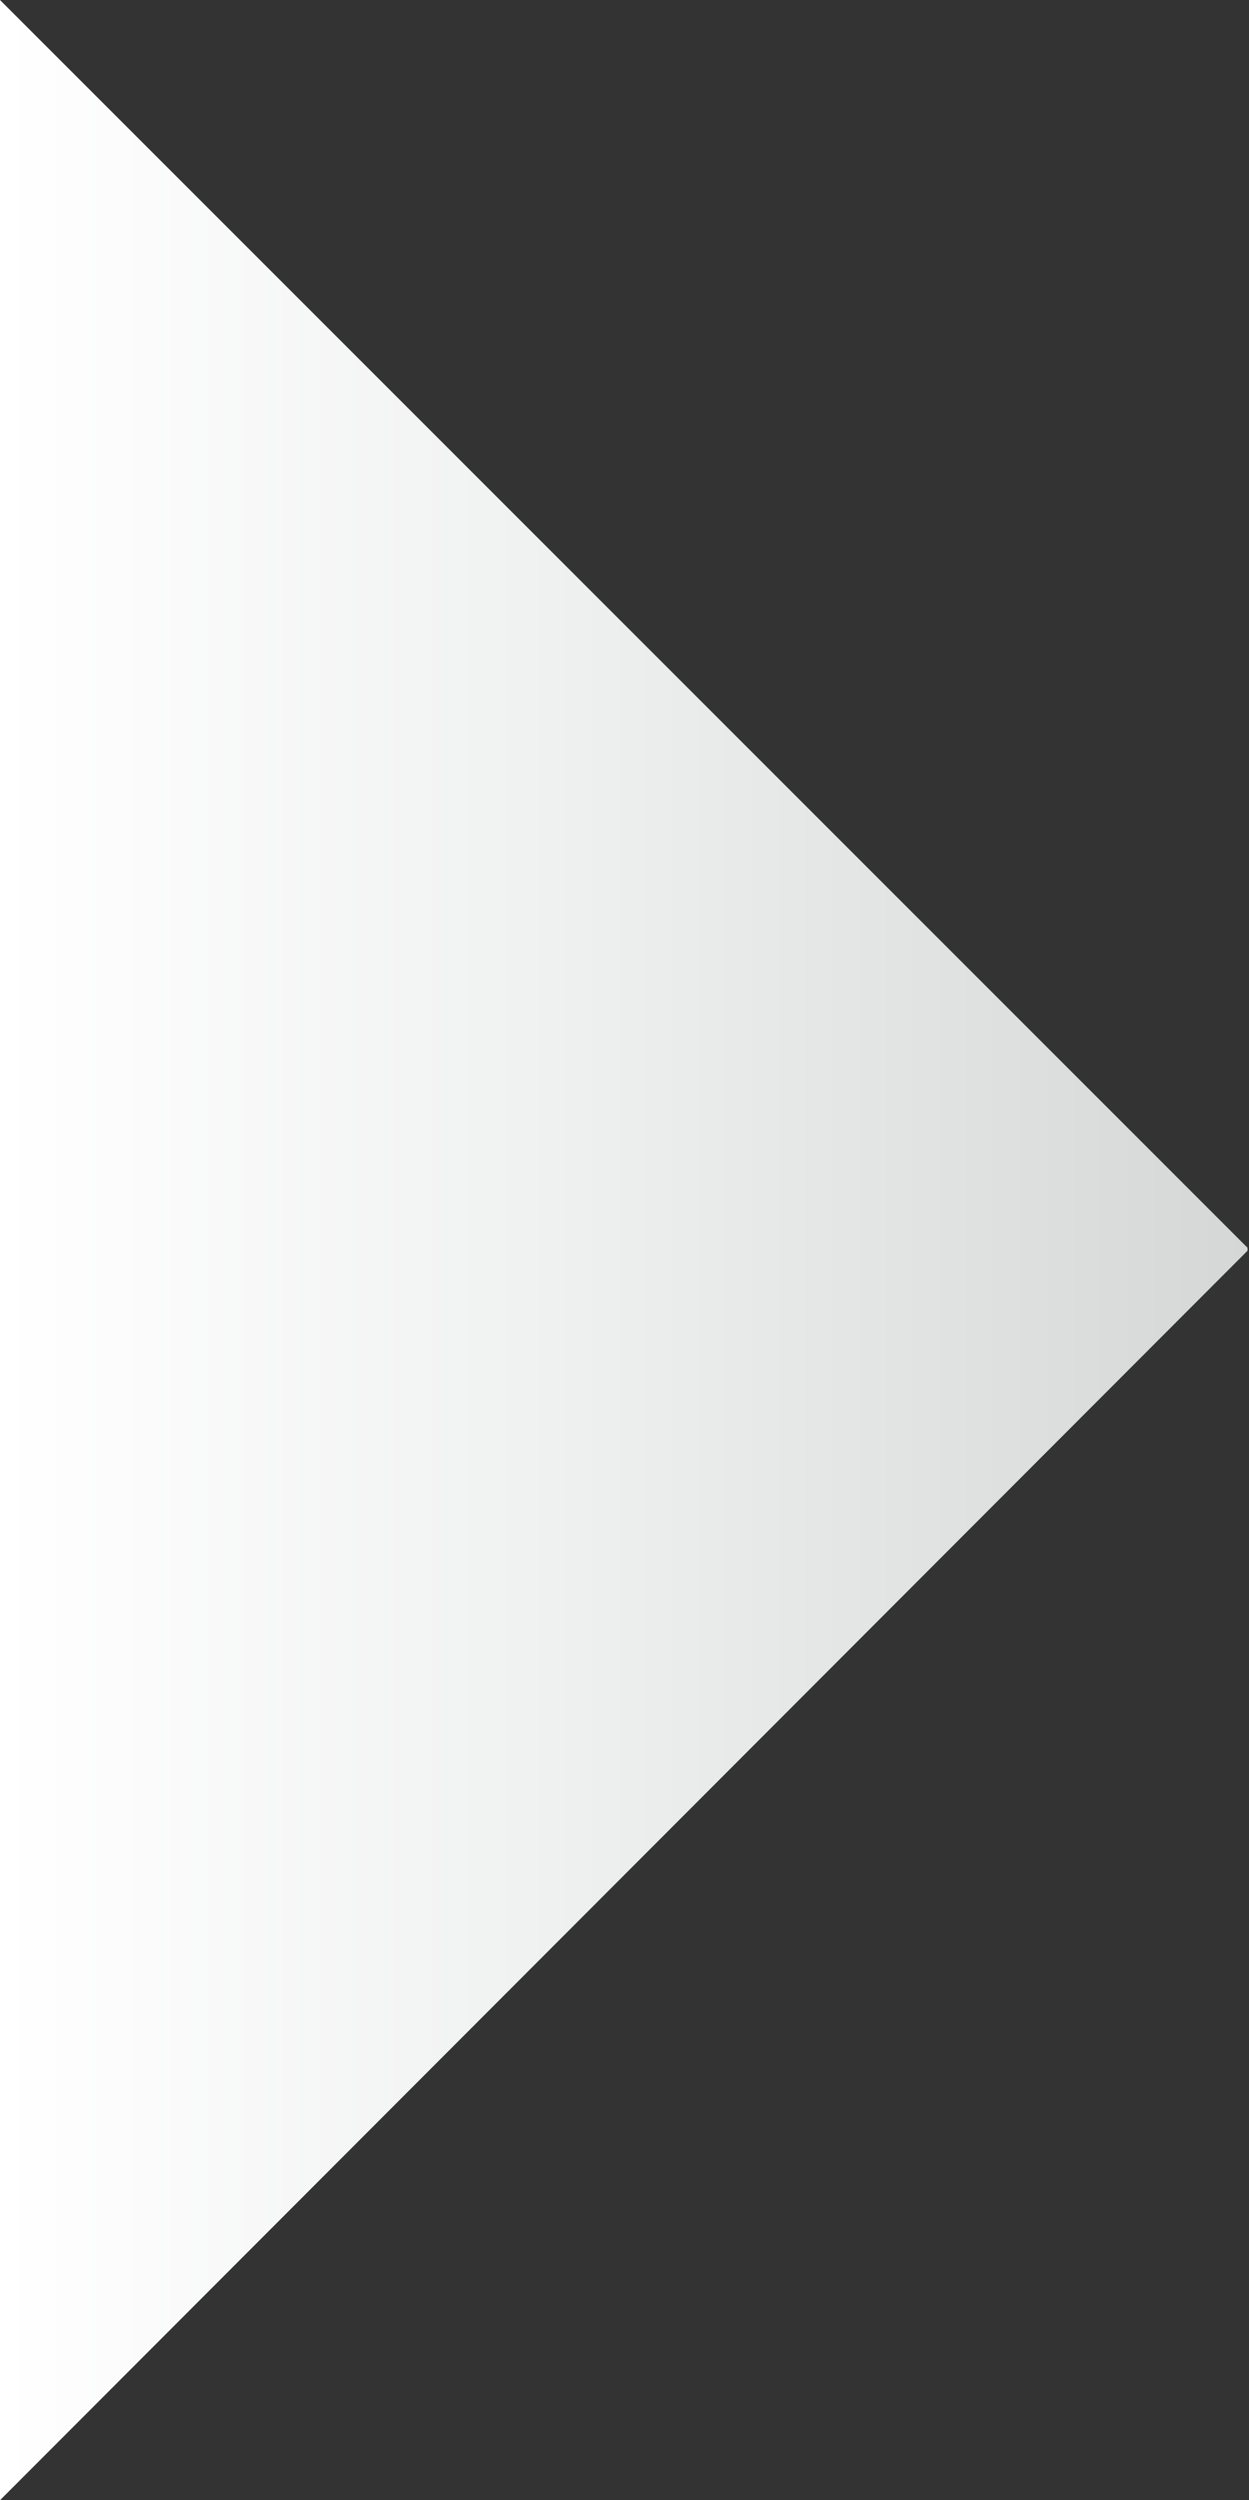 <svg id="Ebene_1" data-name="Ebene 1" xmlns="http://www.w3.org/2000/svg" xmlns:xlink="http://www.w3.org/1999/xlink" viewBox="0 0 7.23 14.47"><rect x="0" y="0" width="7.23" height="14.47" fill="#333333" stroke="none"/><defs><style>.cls-1{fill:url(#Unbenannter_Verlauf_9);}</style><linearGradient id="Unbenannter_Verlauf_9" y1="7.23" x2="7.23" y2="7.23" gradientUnits="userSpaceOnUse"><stop offset="0" stop-color="#fff"/><stop offset="0.42" stop-color="#f0f1f1"/><stop offset="1" stop-color="#d5d6d6"/><stop offset="1" stop-color="#b1b2b2" stop-opacity="0"/></linearGradient></defs><title>Pfeil_rechts_dunkel</title><polygon class="cls-1" points="0 0 7.23 7.23 0 14.47 0 0"/></svg>